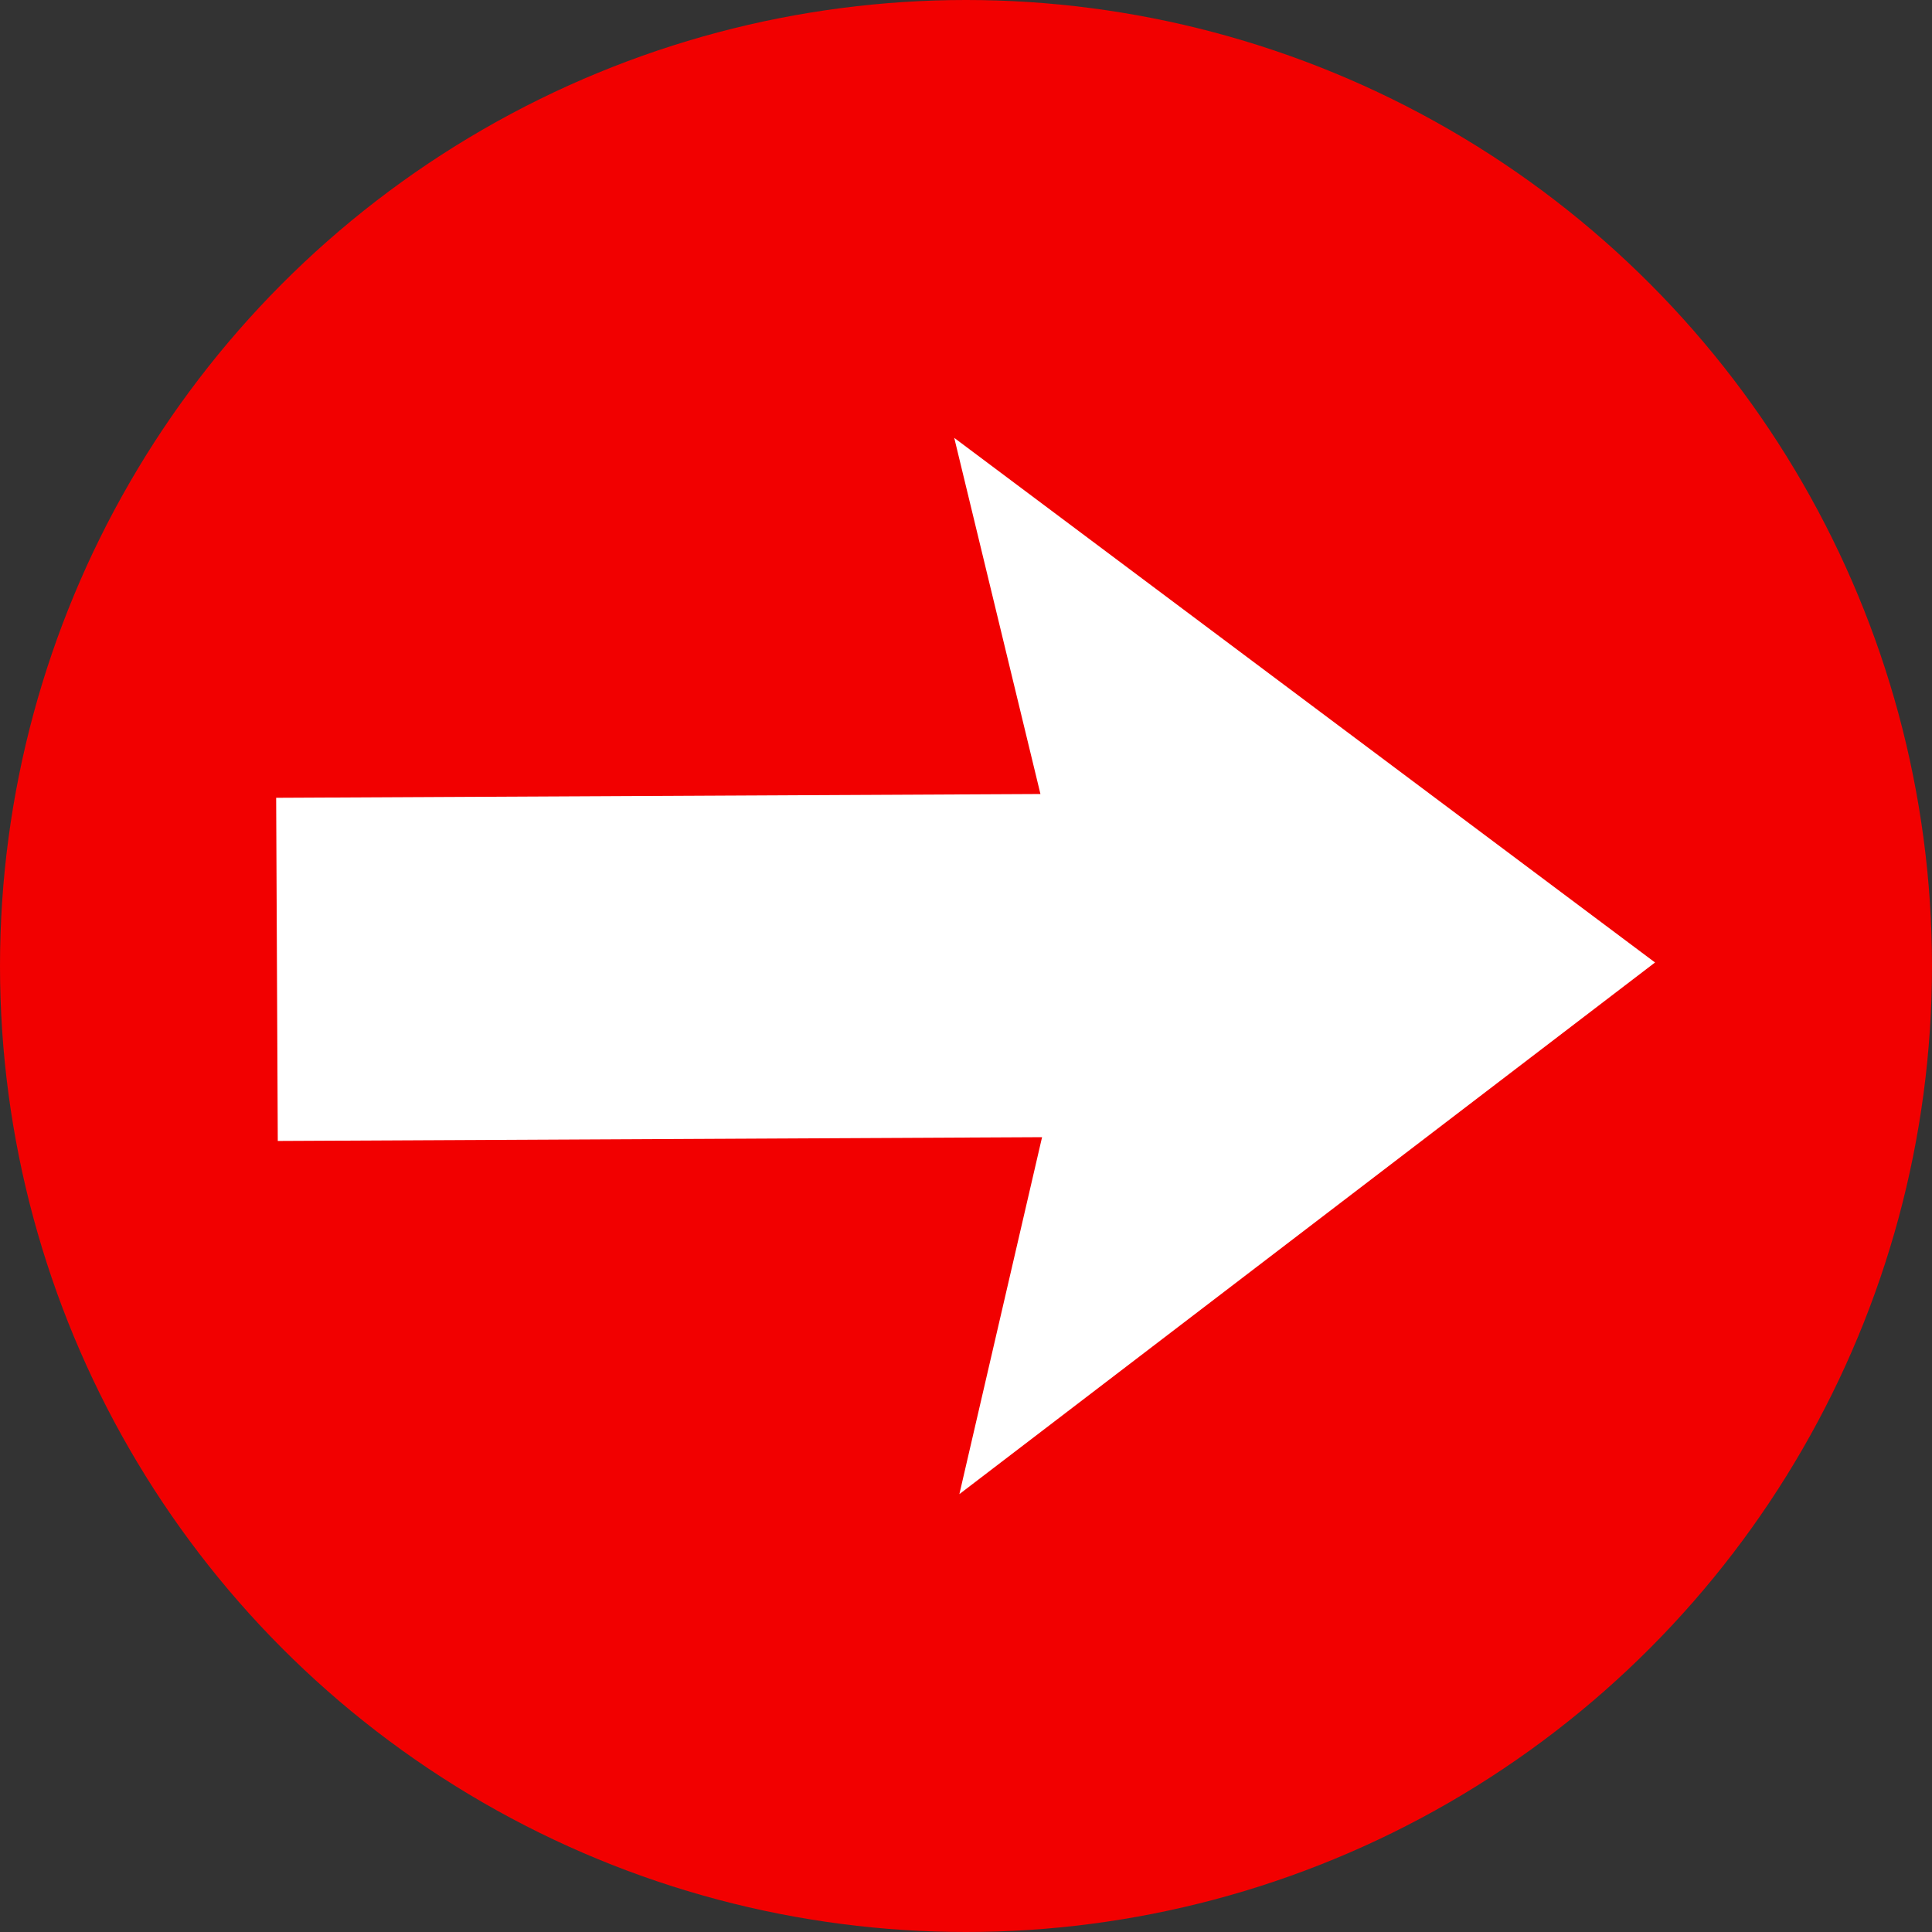<svg xmlns="http://www.w3.org/2000/svg" viewBox="0 0 143 143"><rect x="0" y="0" width="143" height="143" fill="#333333" stroke="none"/><defs><style>.cls-1{fill:#f20000;}.cls-2{fill:#fff;}</style></defs><g id="Capa_2" data-name="Capa 2"><g id="Capa_22" data-name="Capa 22"><circle class="cls-1" cx="71.5" cy="71.5" r="71.5"/><polygon class="cls-2" points="20.44 59.05 77.01 58.77 70.63 32.41 122.5 71.24 71.01 110.59 77.13 84.17 20.56 84.45 20.44 59.05"/></g></g></svg>